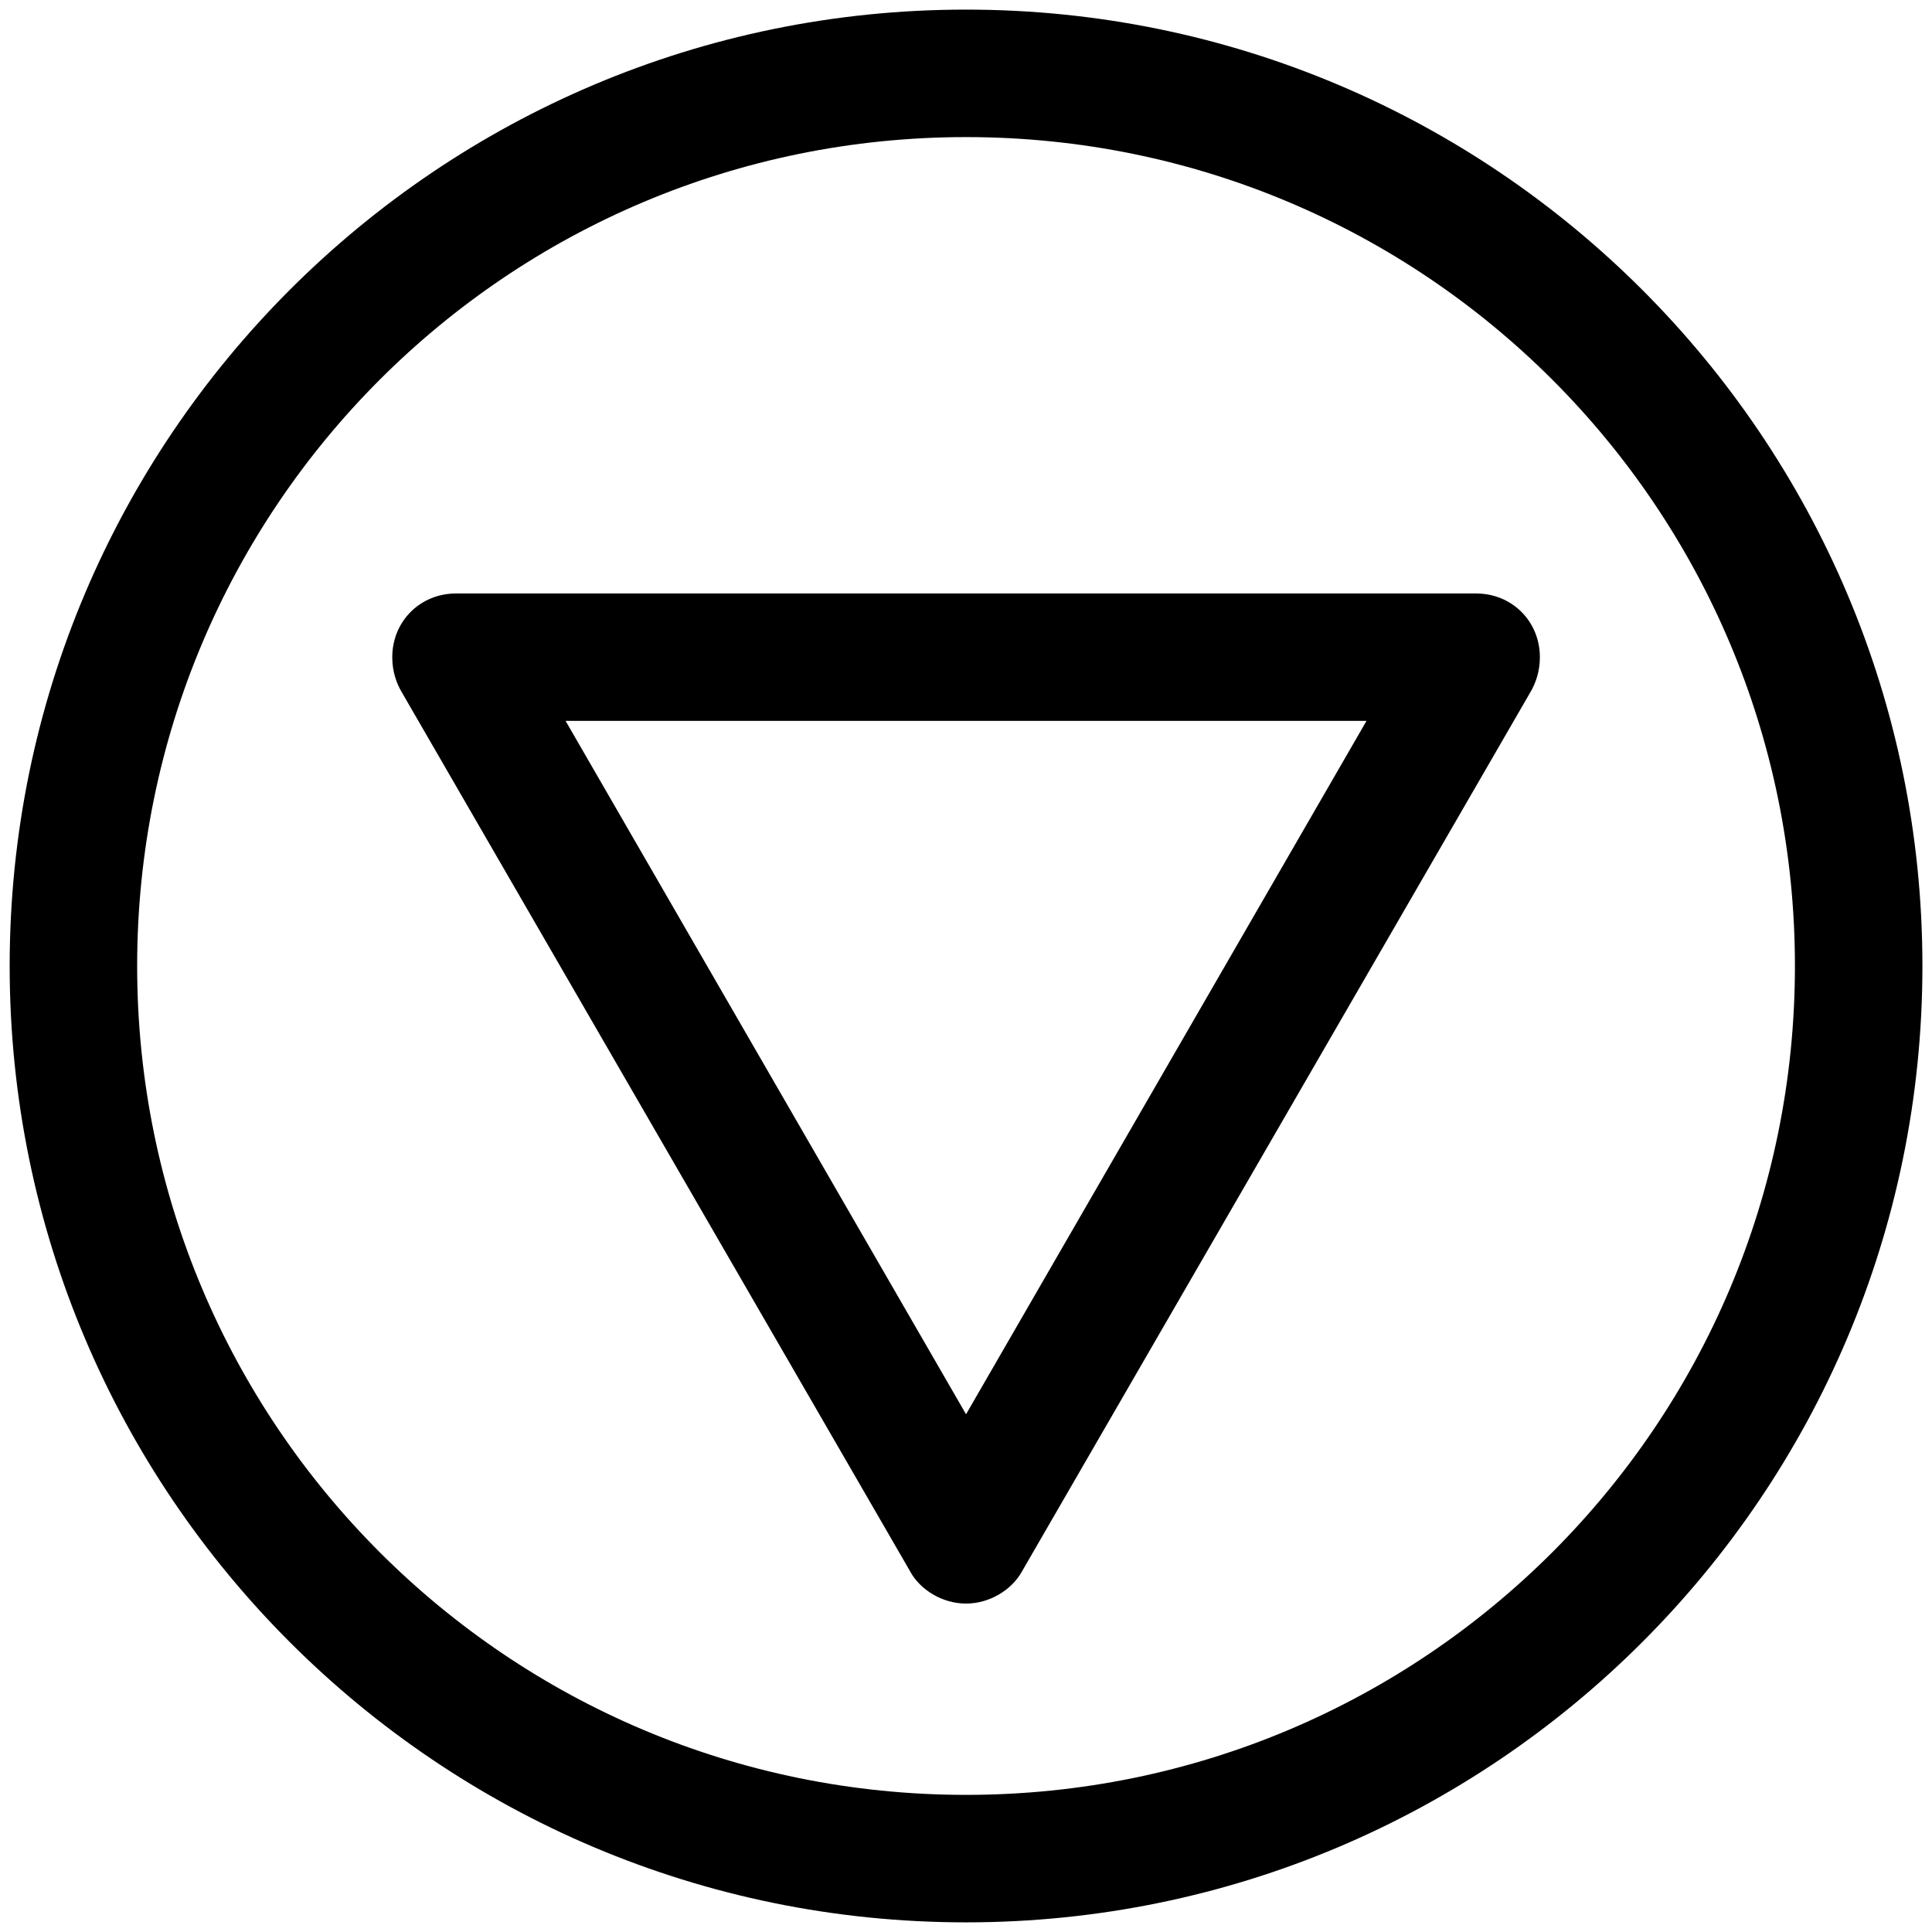 <?xml version="1.0" encoding="UTF-8"?>
<svg width="100" height="100" version="1.1" viewBox="0 0 2217.3 2217.3" xmlns="http://www.w3.org/2000/svg">
 <path class="fil0" d="m1044.7 1803.8c11.388 20.61 36.569 36.569 63.996 36.569s52.609-16.039 63.996-36.569l583.11-1008.4c6.897-11.468 11.468-25.182 11.468-41.141 0-41.141-31.998-73.139-73.139-73.139h-1170.8c-41.141 0-73.139 31.998-73.139 73.139 0 16.039 4.571 29.753 11.468 41.141l583.11 1008.4zm63.996-180.68-459.6-795.79h919.21zm0 583.11c605.96 0 1097.6-491.6 1097.6-1097.6 0-605.96-491.6-1097.6-1097.6-1097.6-605.96 0-1097.6 491.6-1097.6 1097.6 0 605.96 491.6 1097.6 1097.6 1097.6zm951.29-1097.6c0 525.93-425.36 951.29-951.29 951.29-525.93 0-951.29-425.36-951.29-951.29 0-525.93 425.36-951.29 951.29-951.29 525.93 0 951.29 425.36 951.29 951.29z"/>
</svg>
